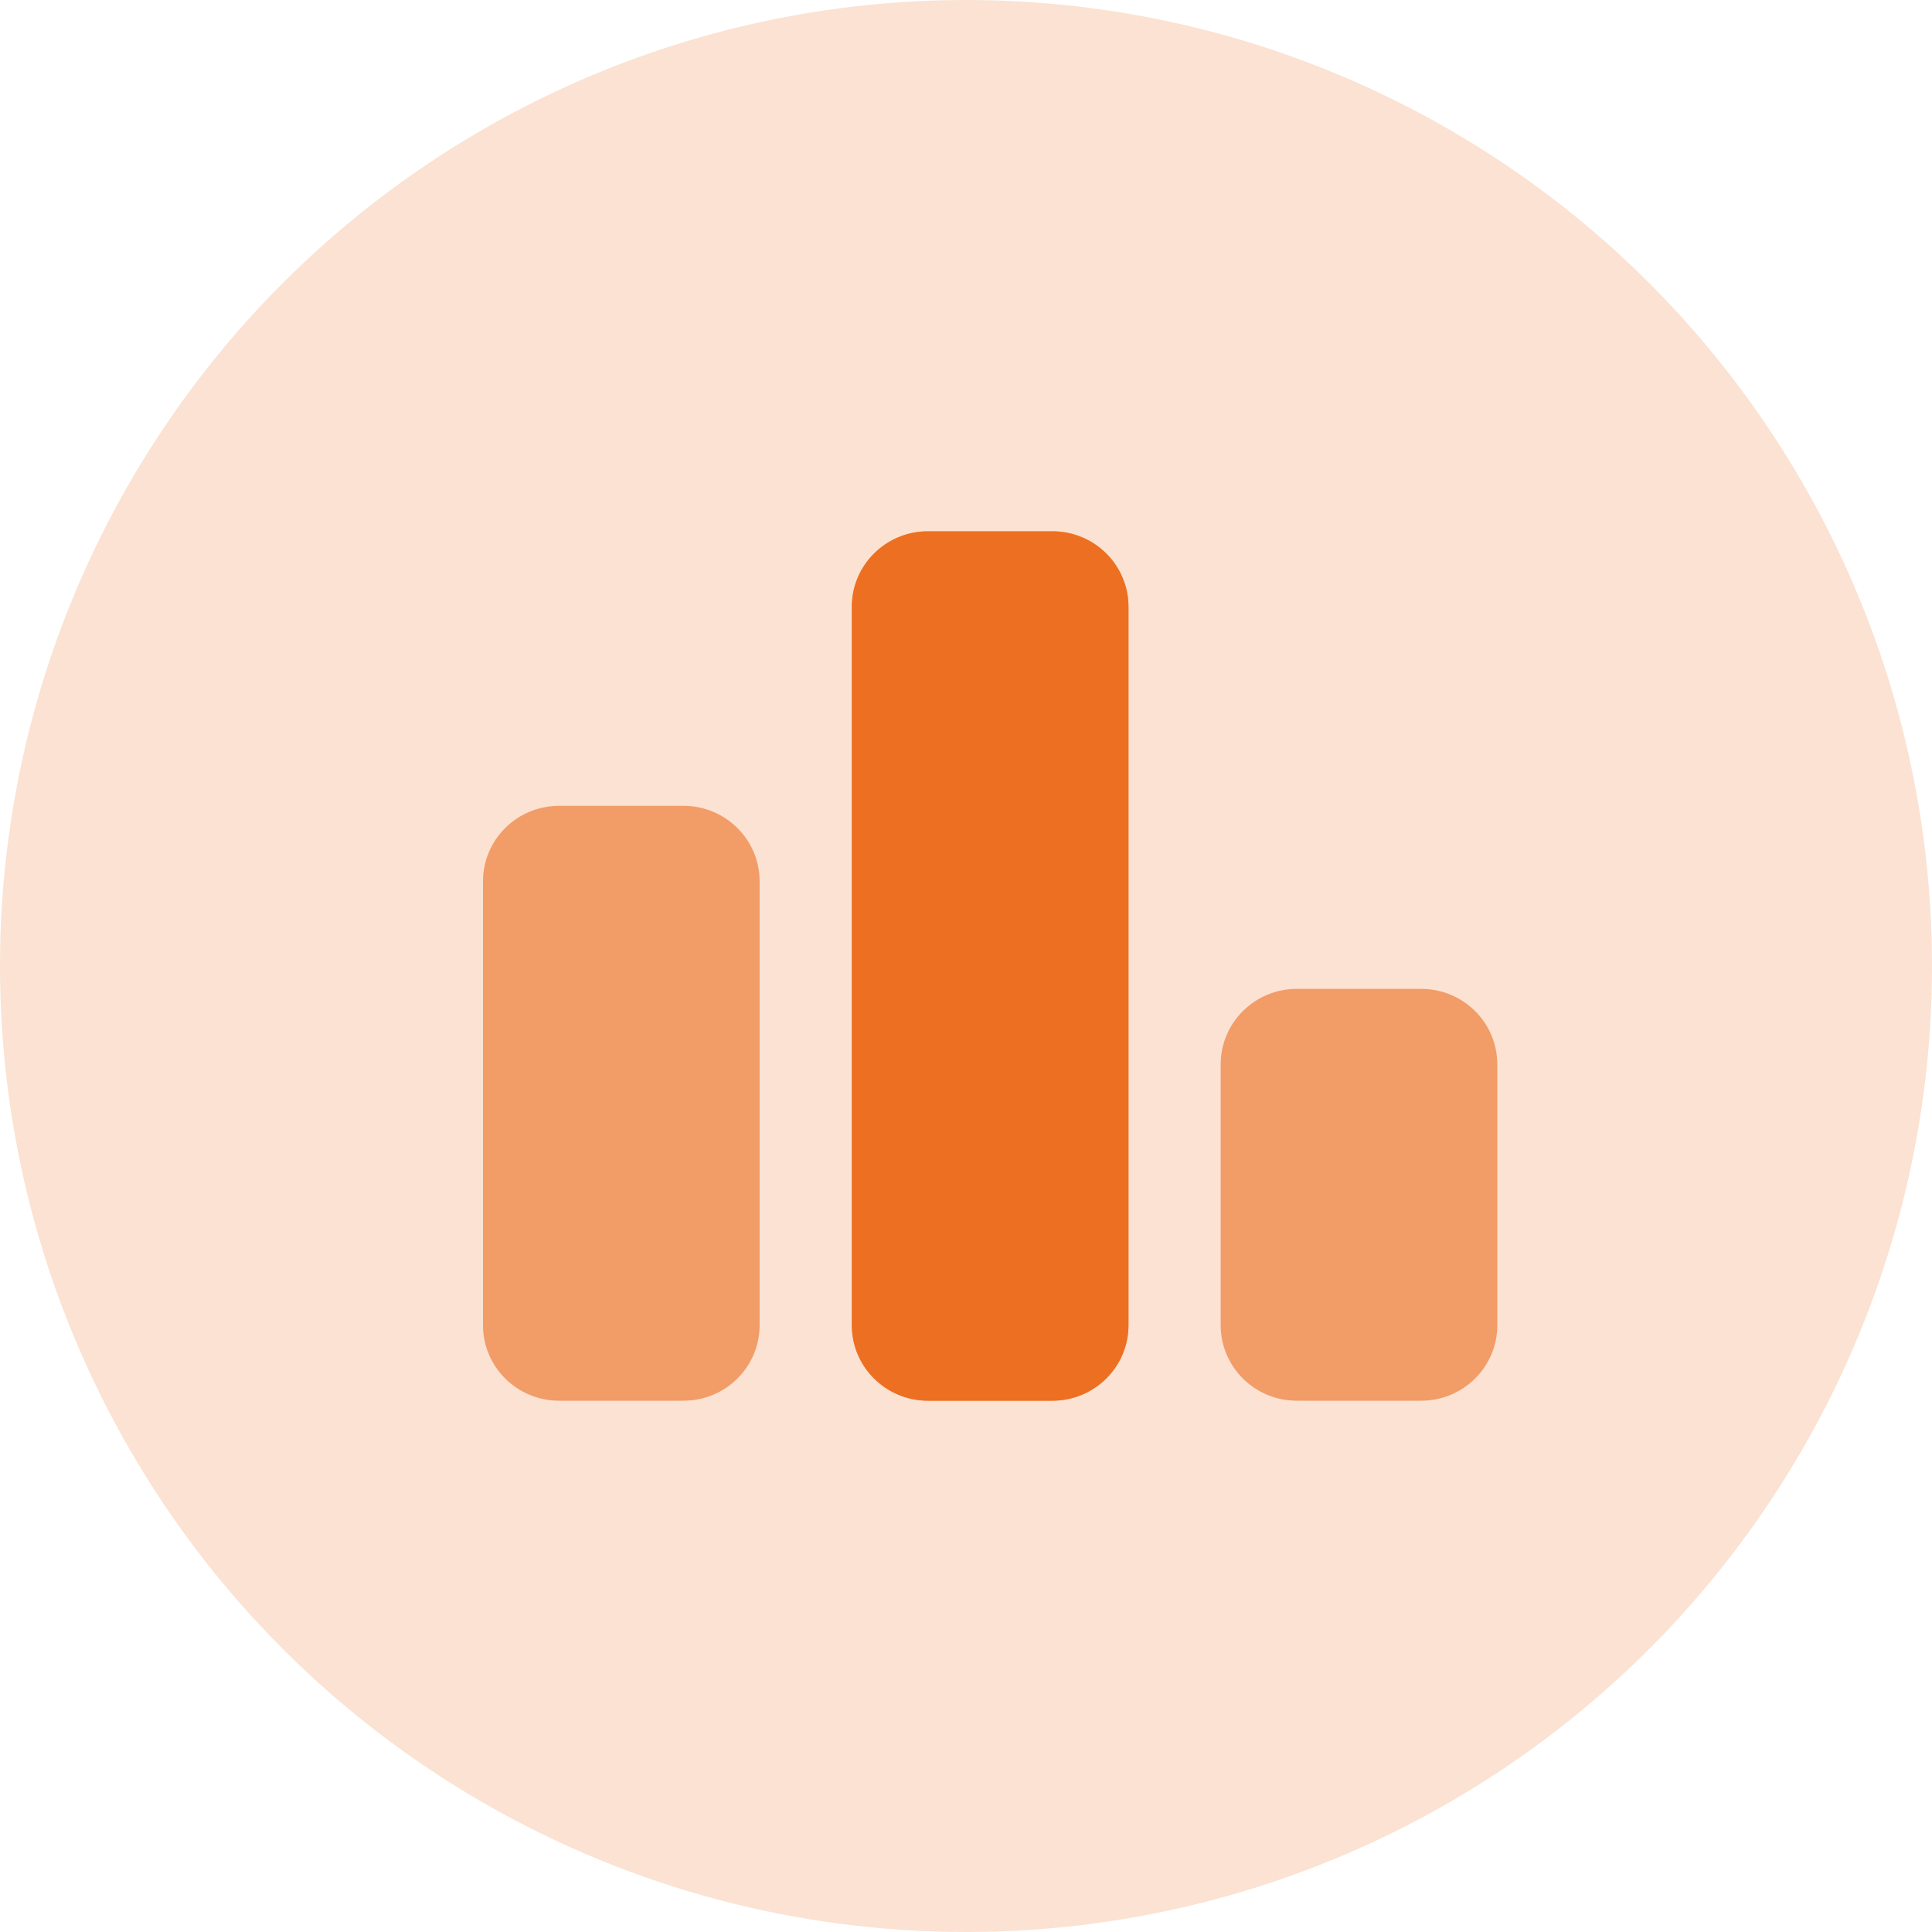 <?xml version="1.0" encoding="UTF-8"?>
<svg width="40px" height="40px" viewBox="0 0 40 40" version="1.1" xmlns="http://www.w3.org/2000/svg" xmlns:xlink="http://www.w3.org/1999/xlink">
    <title>周热榜橙</title>
    <g id="页面-1" stroke="none" stroke-width="1" fill="none" fill-rule="evenodd">
        <g id="编组" fill="#ED6F21">
            <circle id="椭圆形" fill-opacity="0.2" cx="20" cy="20" r="20"></circle>
            <g transform="translate(10, 11)" fill-rule="nonzero">
                <g id="uxs-a-link" fill-opacity="0.6">
                    <path d="M21,11.037 L21,16.437 C21,17.3 20.295,18 19.425,18 L16.848,18 C15.978,18 15.273,17.3 15.273,16.437 L15.273,11.037 C15.273,10.174 15.978,9.474 16.848,9.474 L19.425,9.474 C20.295,9.474 21,10.174 21,11.037 Z M13.364,1.563 L13.364,16.437 C13.364,17.3 12.658,18 11.789,18 L9.211,18 C8.342,18 7.636,17.3 7.636,16.437 L7.636,1.563 C7.636,0.7 8.342,0 9.211,0 L11.789,0 C12.658,0 13.364,0.7 13.364,1.563 Z M5.727,7.247 L5.727,16.437 C5.727,17.3 5.022,18 4.152,18 L1.575,18 C0.705,18 0,17.3 0,16.437 L0,7.247 C0,6.384 0.705,5.684 1.575,5.684 L4.152,5.684 C5.022,5.684 5.727,6.384 5.727,7.247 Z" id="uxs-a"></path>
                </g>
                <path d="M13.364,1.563 L13.364,16.437 C13.364,17.3 12.658,18 11.789,18 L9.211,18 C8.342,18 7.636,17.3 7.636,16.437 L7.636,1.563 C7.636,0.7 8.342,0 9.211,0 L11.789,0 C12.658,0 13.364,0.7 13.364,1.563 Z" id="路径"></path>
            </g>
        </g>
    </g>
</svg>